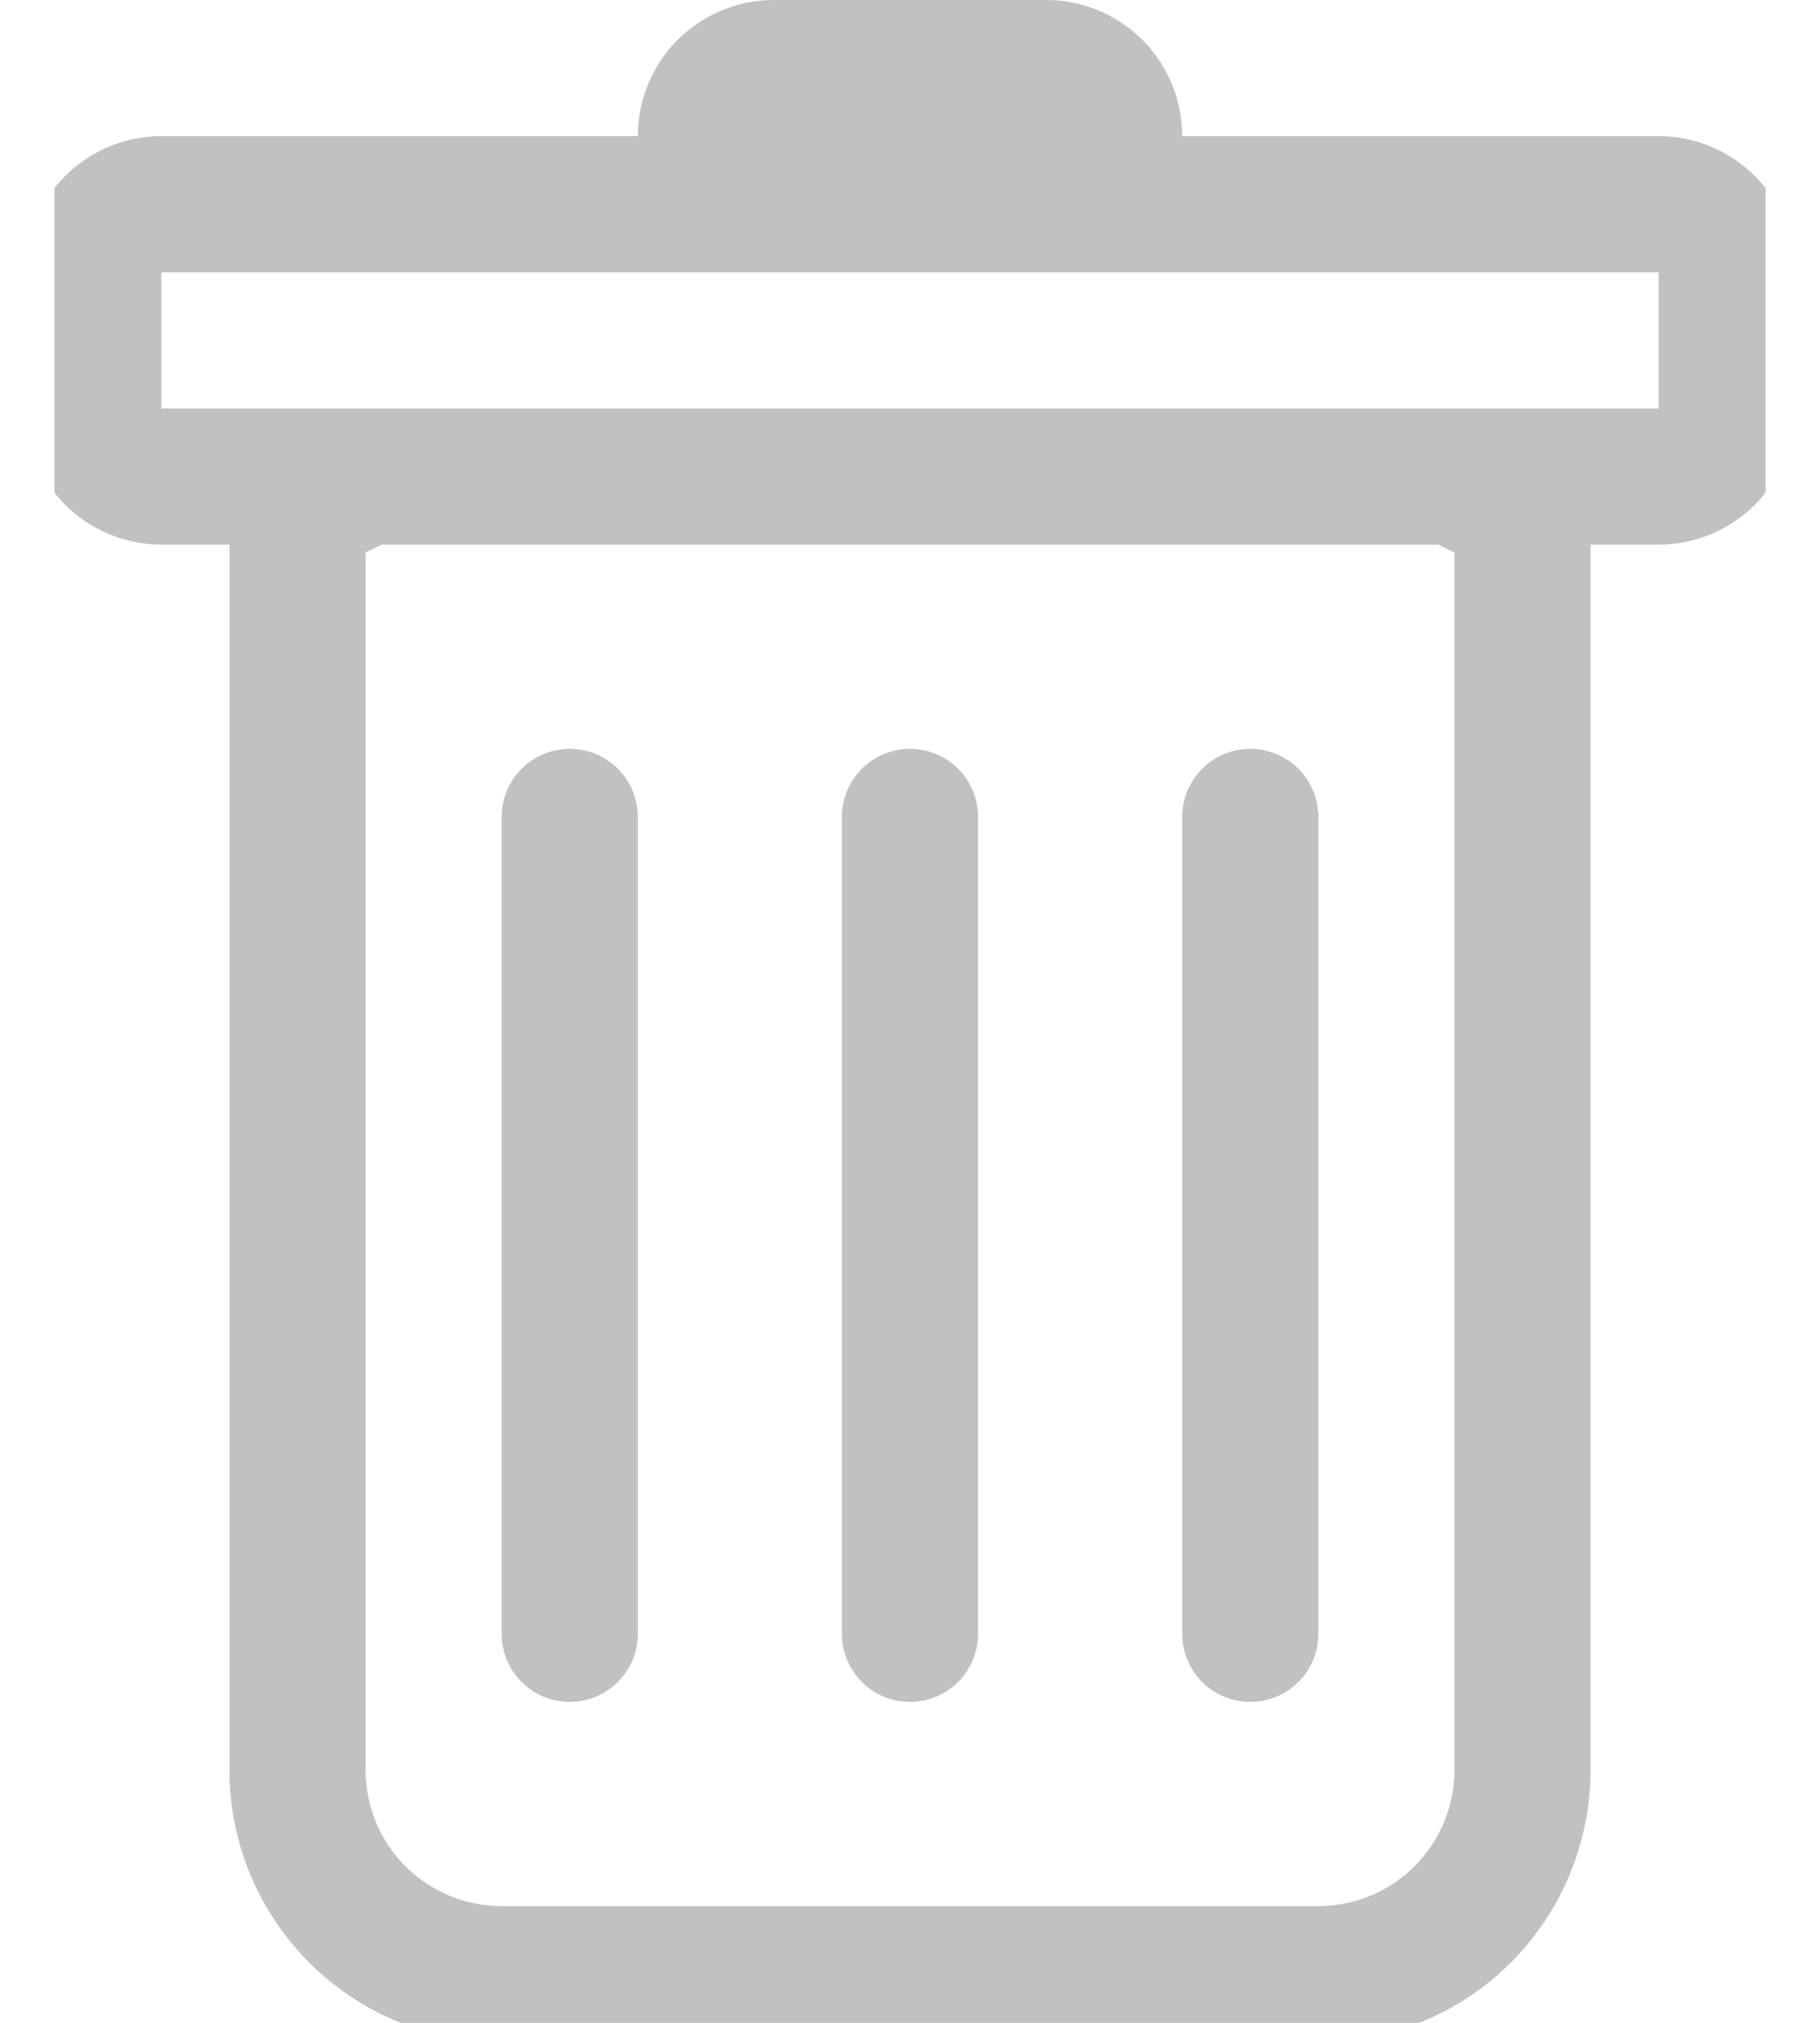 <svg width="27" height="30" viewBox="0 0 27 30" fill="none" xmlns="http://www.w3.org/2000/svg">
<g clip-path="url(#clip0_24_971)">
<path d="M8.452 11.106C8.72 11.106 8.976 11.212 9.166 11.401C9.355 11.591 9.462 11.848 9.462 12.115V24.231C9.462 24.498 9.355 24.755 9.166 24.945C8.976 25.134 8.72 25.24 8.452 25.24C8.184 25.24 7.927 25.134 7.738 24.945C7.549 24.755 7.442 24.498 7.442 24.231V12.115C7.442 11.848 7.549 11.591 7.738 11.401C7.927 11.212 8.184 11.106 8.452 11.106ZM13.5 11.106C13.768 11.106 14.025 11.212 14.214 11.401C14.403 11.591 14.51 11.848 14.51 12.115V24.231C14.51 24.498 14.403 24.755 14.214 24.945C14.025 25.134 13.768 25.24 13.5 25.24C13.232 25.24 12.975 25.134 12.786 24.945C12.597 24.755 12.49 24.498 12.49 24.231V12.115C12.49 11.848 12.597 11.591 12.786 11.401C12.975 11.212 13.232 11.106 13.5 11.106ZM19.558 12.115C19.558 11.848 19.451 11.591 19.262 11.401C19.073 11.212 18.816 11.106 18.548 11.106C18.28 11.106 18.023 11.212 17.834 11.401C17.645 11.591 17.538 11.848 17.538 12.115V24.231C17.538 24.498 17.645 24.755 17.834 24.945C18.023 25.134 18.28 25.24 18.548 25.24C18.816 25.24 19.073 25.134 19.262 24.945C19.451 24.755 19.558 24.498 19.558 24.231V12.115Z" fill="#C1C1C1"/>
<path fill-rule="evenodd" clip-rule="evenodd" d="M26.625 6.058C26.625 6.593 26.412 7.107 26.034 7.486C25.655 7.864 25.141 8.077 24.606 8.077H23.596V26.25C23.596 27.321 23.171 28.348 22.413 29.106C21.656 29.863 20.629 30.288 19.558 30.288H7.442C6.371 30.288 5.344 29.863 4.587 29.106C3.829 28.348 3.404 27.321 3.404 26.25V8.077H2.394C1.859 8.077 1.345 7.864 0.966 7.486C0.588 7.107 0.375 6.593 0.375 6.058V4.038C0.375 3.503 0.588 2.989 0.966 2.611C1.345 2.232 1.859 2.019 2.394 2.019H9.462C9.462 1.484 9.674 0.97 10.053 0.591C10.432 0.213 10.945 0 11.481 0L15.519 0C16.055 0 16.568 0.213 16.947 0.591C17.326 0.97 17.538 1.484 17.538 2.019H24.606C25.141 2.019 25.655 2.232 26.034 2.611C26.412 2.989 26.625 3.503 26.625 4.038V6.058ZM5.661 8.077L5.423 8.196V26.25C5.423 26.785 5.636 27.299 6.014 27.678C6.393 28.056 6.907 28.269 7.442 28.269H19.558C20.093 28.269 20.607 28.056 20.985 27.678C21.364 27.299 21.577 26.785 21.577 26.25V8.196L21.339 8.077H5.661ZM2.394 6.058V4.038H24.606V6.058H2.394Z" fill="#C1C1C1"/>
</g>
<defs>
<clipPath id="clip0_24_971">
<rect width="25.385" height="30" fill="white" transform="translate(0.808)"/>
</clipPath>
</defs>
</svg>
